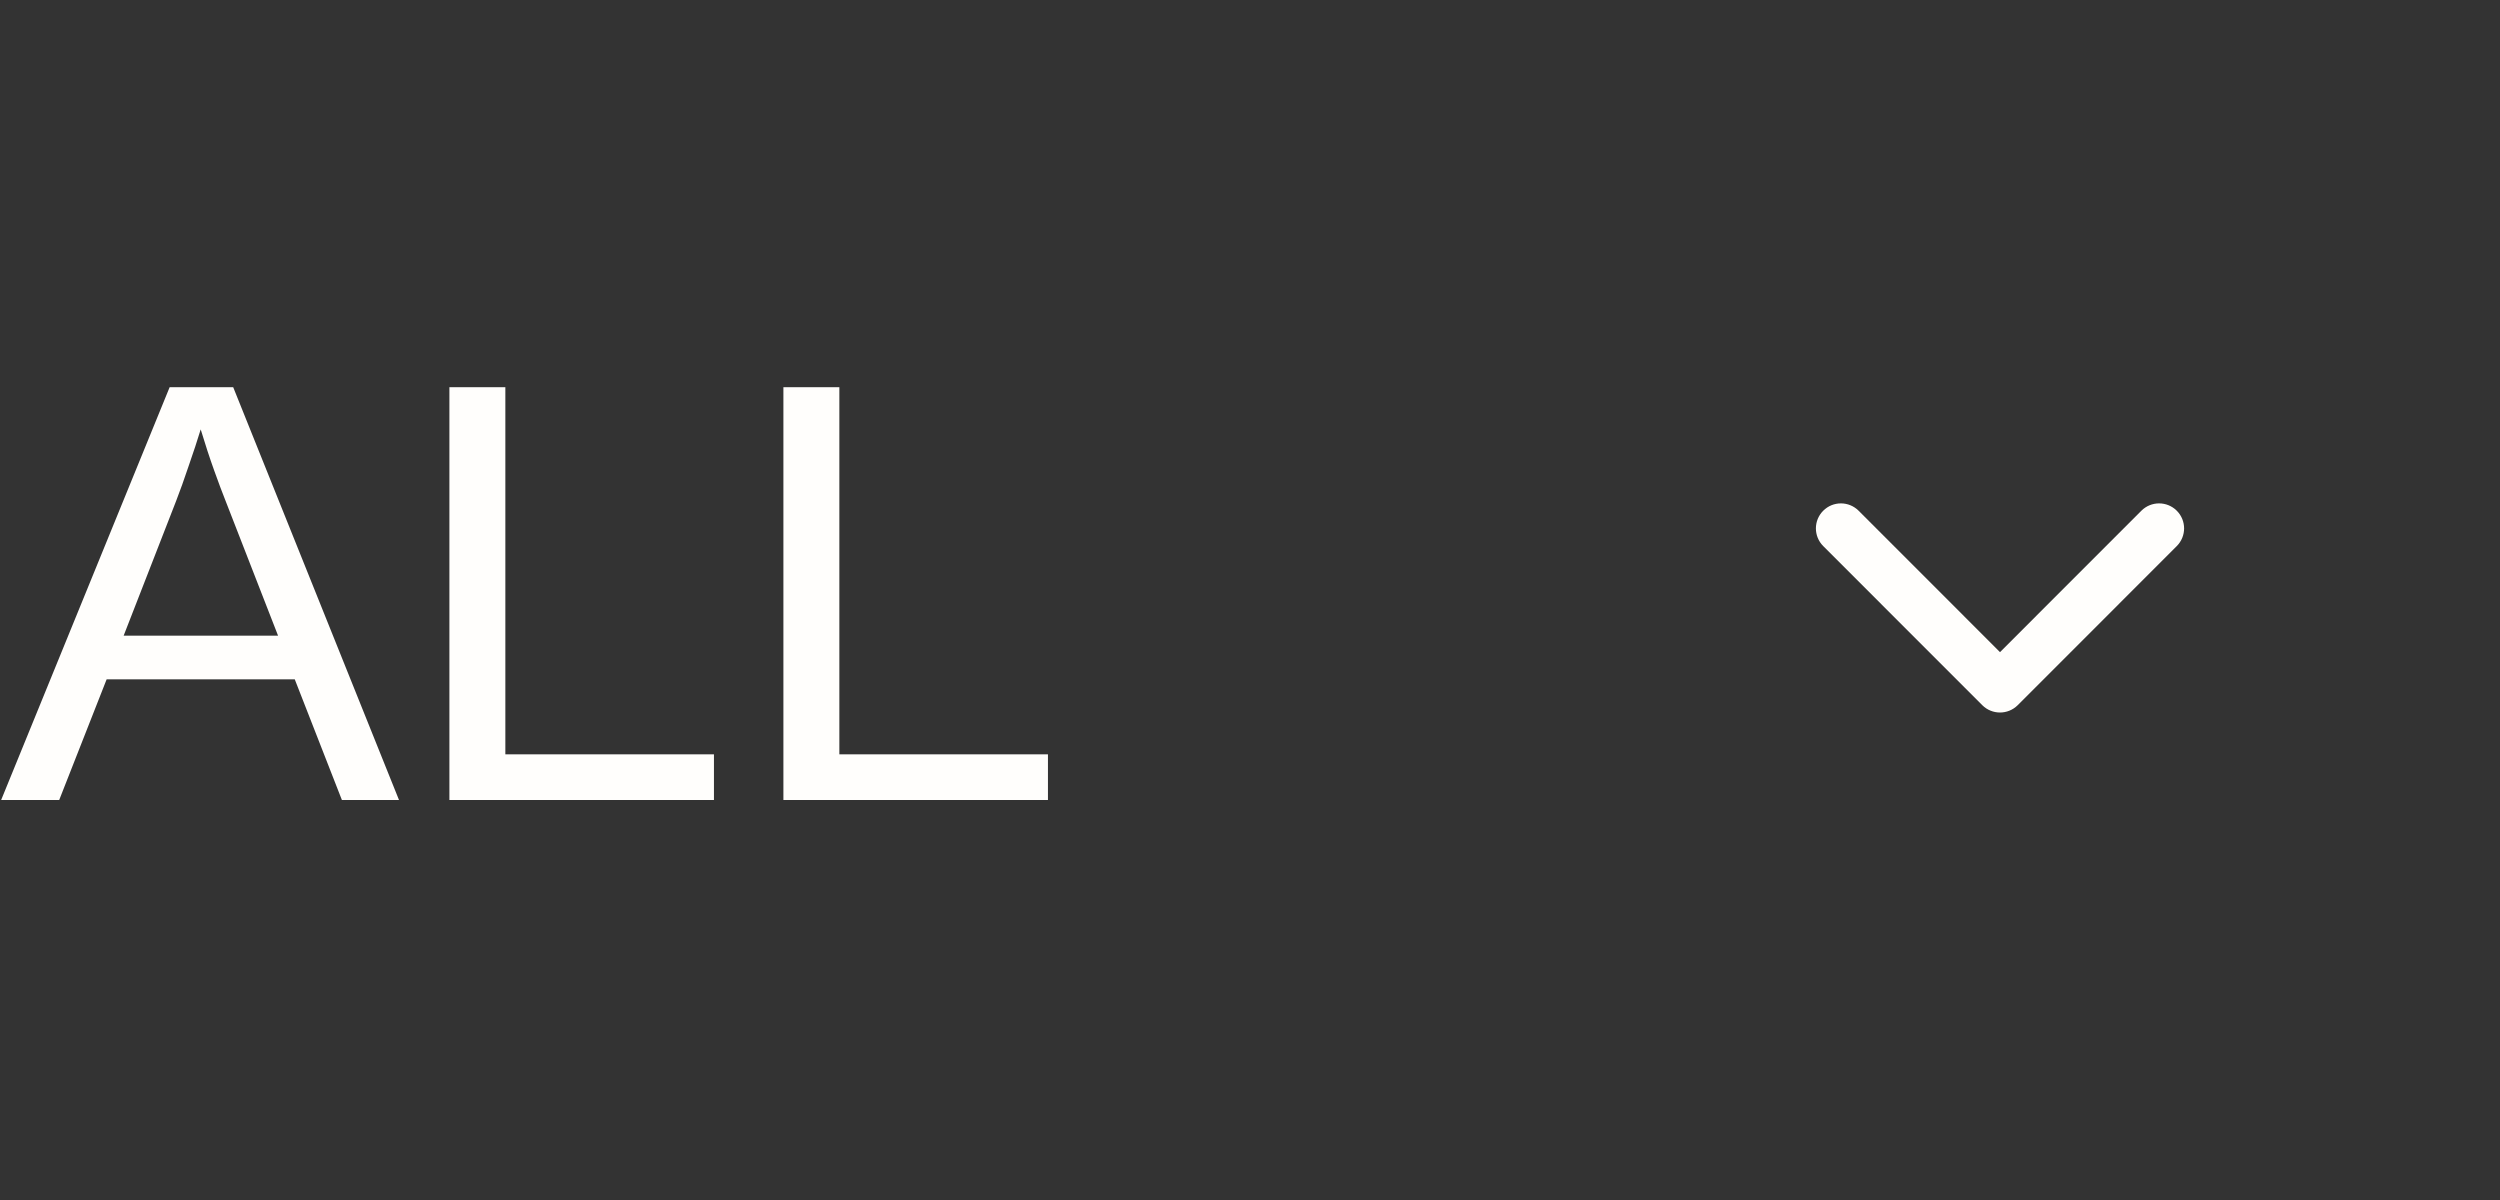 <svg width="50" height="24" viewBox="0 0 50 24" fill="none" xmlns="http://www.w3.org/2000/svg">
<rect x="0" y="0" width="50" height="24" fill="#333333" stroke="none"/>
<path d="M2.133 13.586L1.184 16H0.023L3.393 7.744H4.664L7.98 16H6.838L5.895 13.586H2.133ZM4.014 8.588C3.947 8.807 3.867 9.051 3.773 9.32C3.684 9.586 3.6 9.82 3.521 10.023L2.473 12.713H5.561L4.5 9.988C4.445 9.852 4.373 9.658 4.283 9.408C4.193 9.158 4.104 8.885 4.014 8.588ZM14.279 15.086V16H8.988V7.744H10.107V15.086H14.279ZM20.959 15.086V16H15.668V7.744H16.787V15.086H20.959Z" fill="#FFFEFC"/>
<path d="M39.646 14.104C39.842 14.299 40.158 14.299 40.354 14.104L43.535 10.922C43.731 10.726 43.731 10.41 43.535 10.214C43.34 10.019 43.024 10.019 42.828 10.214L40 13.043L37.172 10.214C36.976 10.019 36.66 10.019 36.465 10.214C36.269 10.41 36.269 10.726 36.465 10.922L39.646 14.104ZM39.5 13.25L39.5 13.75L40.5 13.75L40.5 13.25L39.5 13.25Z" fill="#FFFEFC"/>
</svg>
